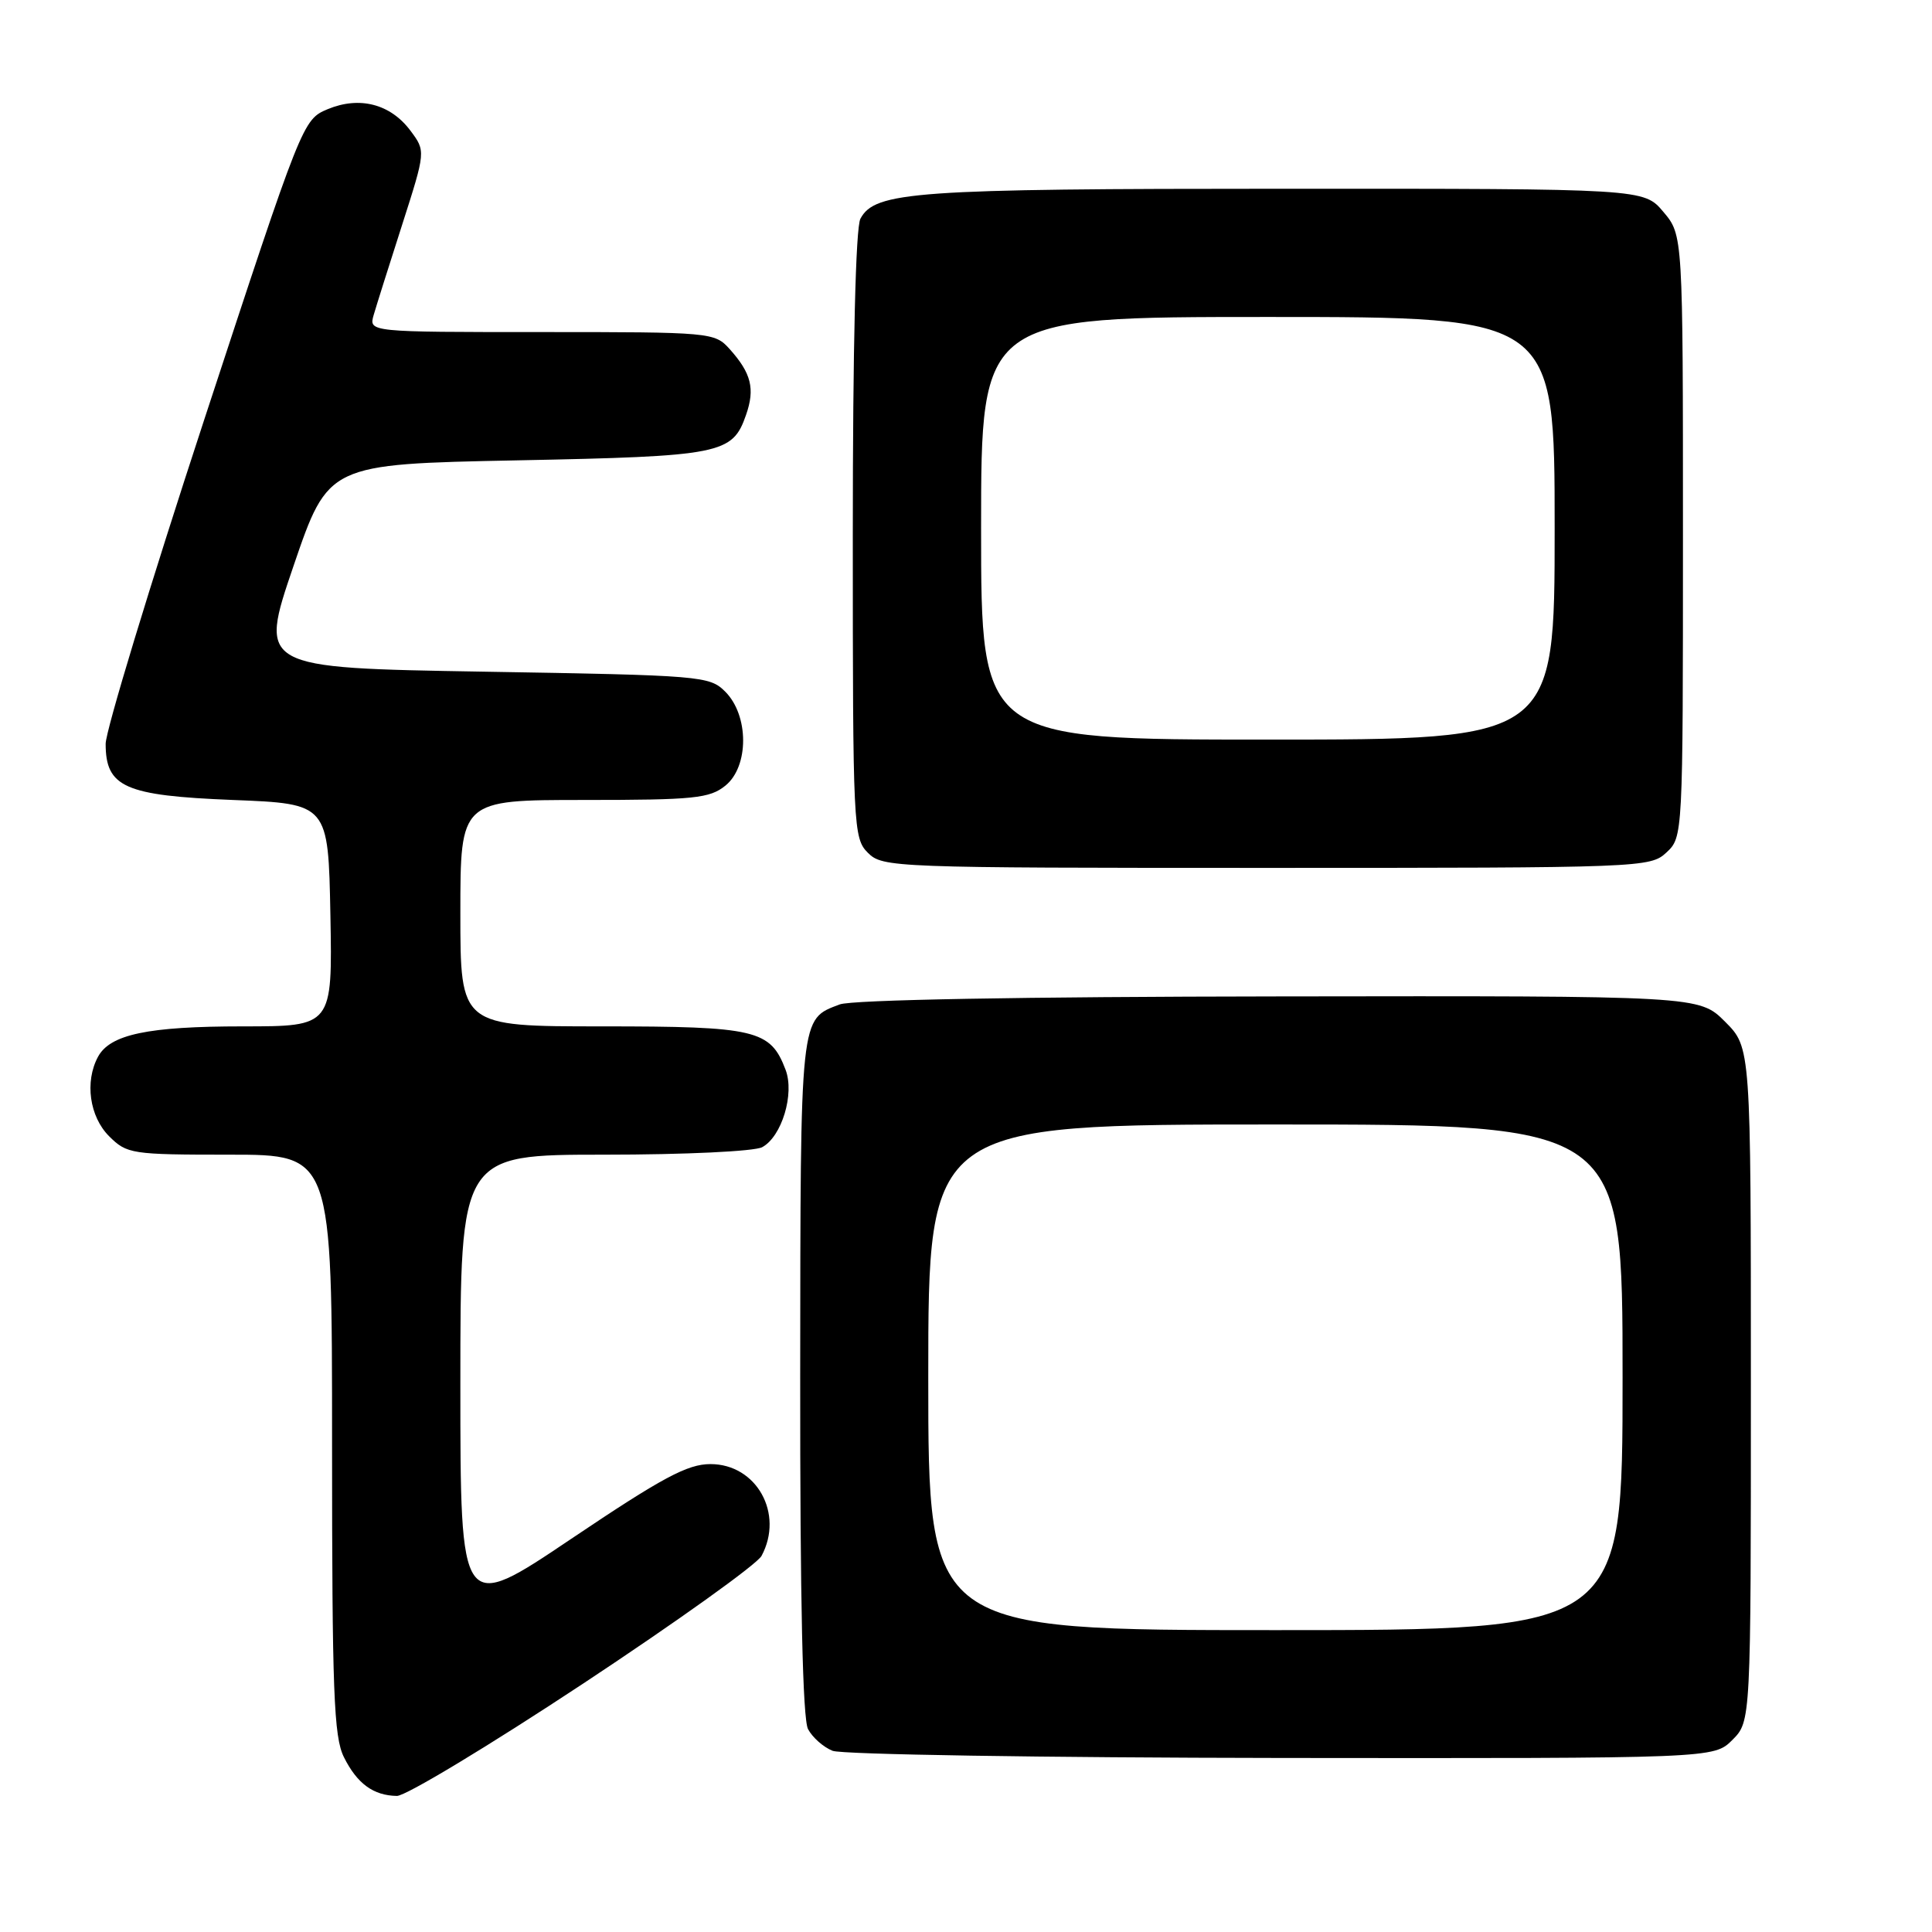 <?xml version="1.0" encoding="UTF-8" standalone="no"?>
<!DOCTYPE svg PUBLIC "-//W3C//DTD SVG 1.1//EN" "http://www.w3.org/Graphics/SVG/1.1/DTD/svg11.dtd" >
<svg xmlns="http://www.w3.org/2000/svg" xmlns:xlink="http://www.w3.org/1999/xlink" version="1.1" viewBox="0 0 256 256">
 <g >
 <path fill="currentColor"
d=" M 77.26 223.09 C 89.67 214.89 100.32 207.27 100.91 206.16 C 103.91 200.57 100.25 194.00 94.14 194.00 C 91.09 194.00 87.77 195.78 75.71 203.89 C 61.00 213.79 61.00 213.79 61.00 183.39 C 61.00 153.00 61.00 153.00 80.07 153.00 C 90.77 153.00 99.95 152.56 100.99 152.01 C 103.59 150.61 105.31 144.94 104.09 141.74 C 102.08 136.45 100.18 136.00 79.78 136.00 C 61.00 136.00 61.00 136.00 61.00 121.00 C 61.00 106.00 61.00 106.00 77.39 106.00 C 92.00 106.00 94.03 105.79 96.12 104.10 C 99.26 101.56 99.25 94.80 96.10 91.65 C 94.02 89.57 92.99 89.48 64.12 89.00 C 34.29 88.50 34.29 88.50 38.89 75.00 C 43.50 61.50 43.50 61.50 68.50 61.00 C 95.58 60.46 97.05 60.17 98.85 54.99 C 100.07 51.51 99.55 49.45 96.68 46.25 C 94.69 44.04 94.23 44.00 71.76 44.00 C 48.87 44.00 48.87 44.00 49.51 41.75 C 49.87 40.51 51.57 35.12 53.29 29.77 C 56.41 20.03 56.41 20.03 54.39 17.32 C 51.74 13.77 47.64 12.71 43.41 14.47 C 40.13 15.85 40.04 16.06 27.05 55.64 C 19.87 77.52 14.00 96.84 14.00 98.56 C 14.00 104.31 16.54 105.43 30.85 106.00 C 43.50 106.50 43.50 106.50 43.78 121.25 C 44.05 136.00 44.05 136.00 32.18 136.00 C 19.59 136.00 14.58 137.06 12.98 140.04 C 11.21 143.34 11.86 147.95 14.45 150.55 C 16.82 152.91 17.41 153.00 30.45 153.00 C 44.00 153.00 44.00 153.00 44.00 191.35 C 44.00 224.16 44.23 230.15 45.57 232.83 C 47.32 236.35 49.48 237.92 52.59 237.97 C 53.75 237.99 64.85 231.29 77.26 223.09 Z  M 229.55 230.55 C 232.00 228.09 232.00 228.09 232.00 183.45 C 232.00 138.80 232.00 138.80 228.58 135.38 C 225.15 131.95 225.15 131.95 169.51 132.03 C 135.38 132.07 112.87 132.48 111.27 133.09 C 105.97 135.10 106.07 134.17 106.03 182.32 C 106.01 212.17 106.36 227.80 107.07 229.12 C 107.65 230.22 109.11 231.51 110.32 231.99 C 111.52 232.48 138.28 232.90 169.80 232.94 C 227.09 233.00 227.09 233.00 229.55 230.55 Z  M 220.81 112.96 C 222.99 110.93 223.00 110.78 223.00 71.04 C 223.00 31.15 223.00 31.15 220.41 28.08 C 217.82 25.00 217.82 25.00 170.16 25.01 C 121.15 25.01 115.94 25.38 114.01 28.98 C 113.38 30.16 113.00 45.83 113.00 70.93 C 113.00 109.67 113.07 111.07 115.00 113.00 C 116.95 114.95 118.33 115.00 167.81 115.00 C 217.56 115.00 218.67 114.96 220.81 112.96 Z  M 123.00 182.50 C 123.00 149.00 123.00 149.00 169.00 149.00 C 215.00 149.00 215.00 149.00 215.00 182.50 C 215.00 216.00 215.00 216.00 169.00 216.00 C 123.00 216.00 123.00 216.00 123.00 182.50 Z  M 130.00 70.00 C 130.00 42.00 130.00 42.00 168.00 42.00 C 206.00 42.00 206.00 42.00 206.00 70.00 C 206.00 98.00 206.00 98.00 168.00 98.00 C 130.00 98.00 130.00 98.00 130.00 70.00 Z "/>
</g>
</svg>